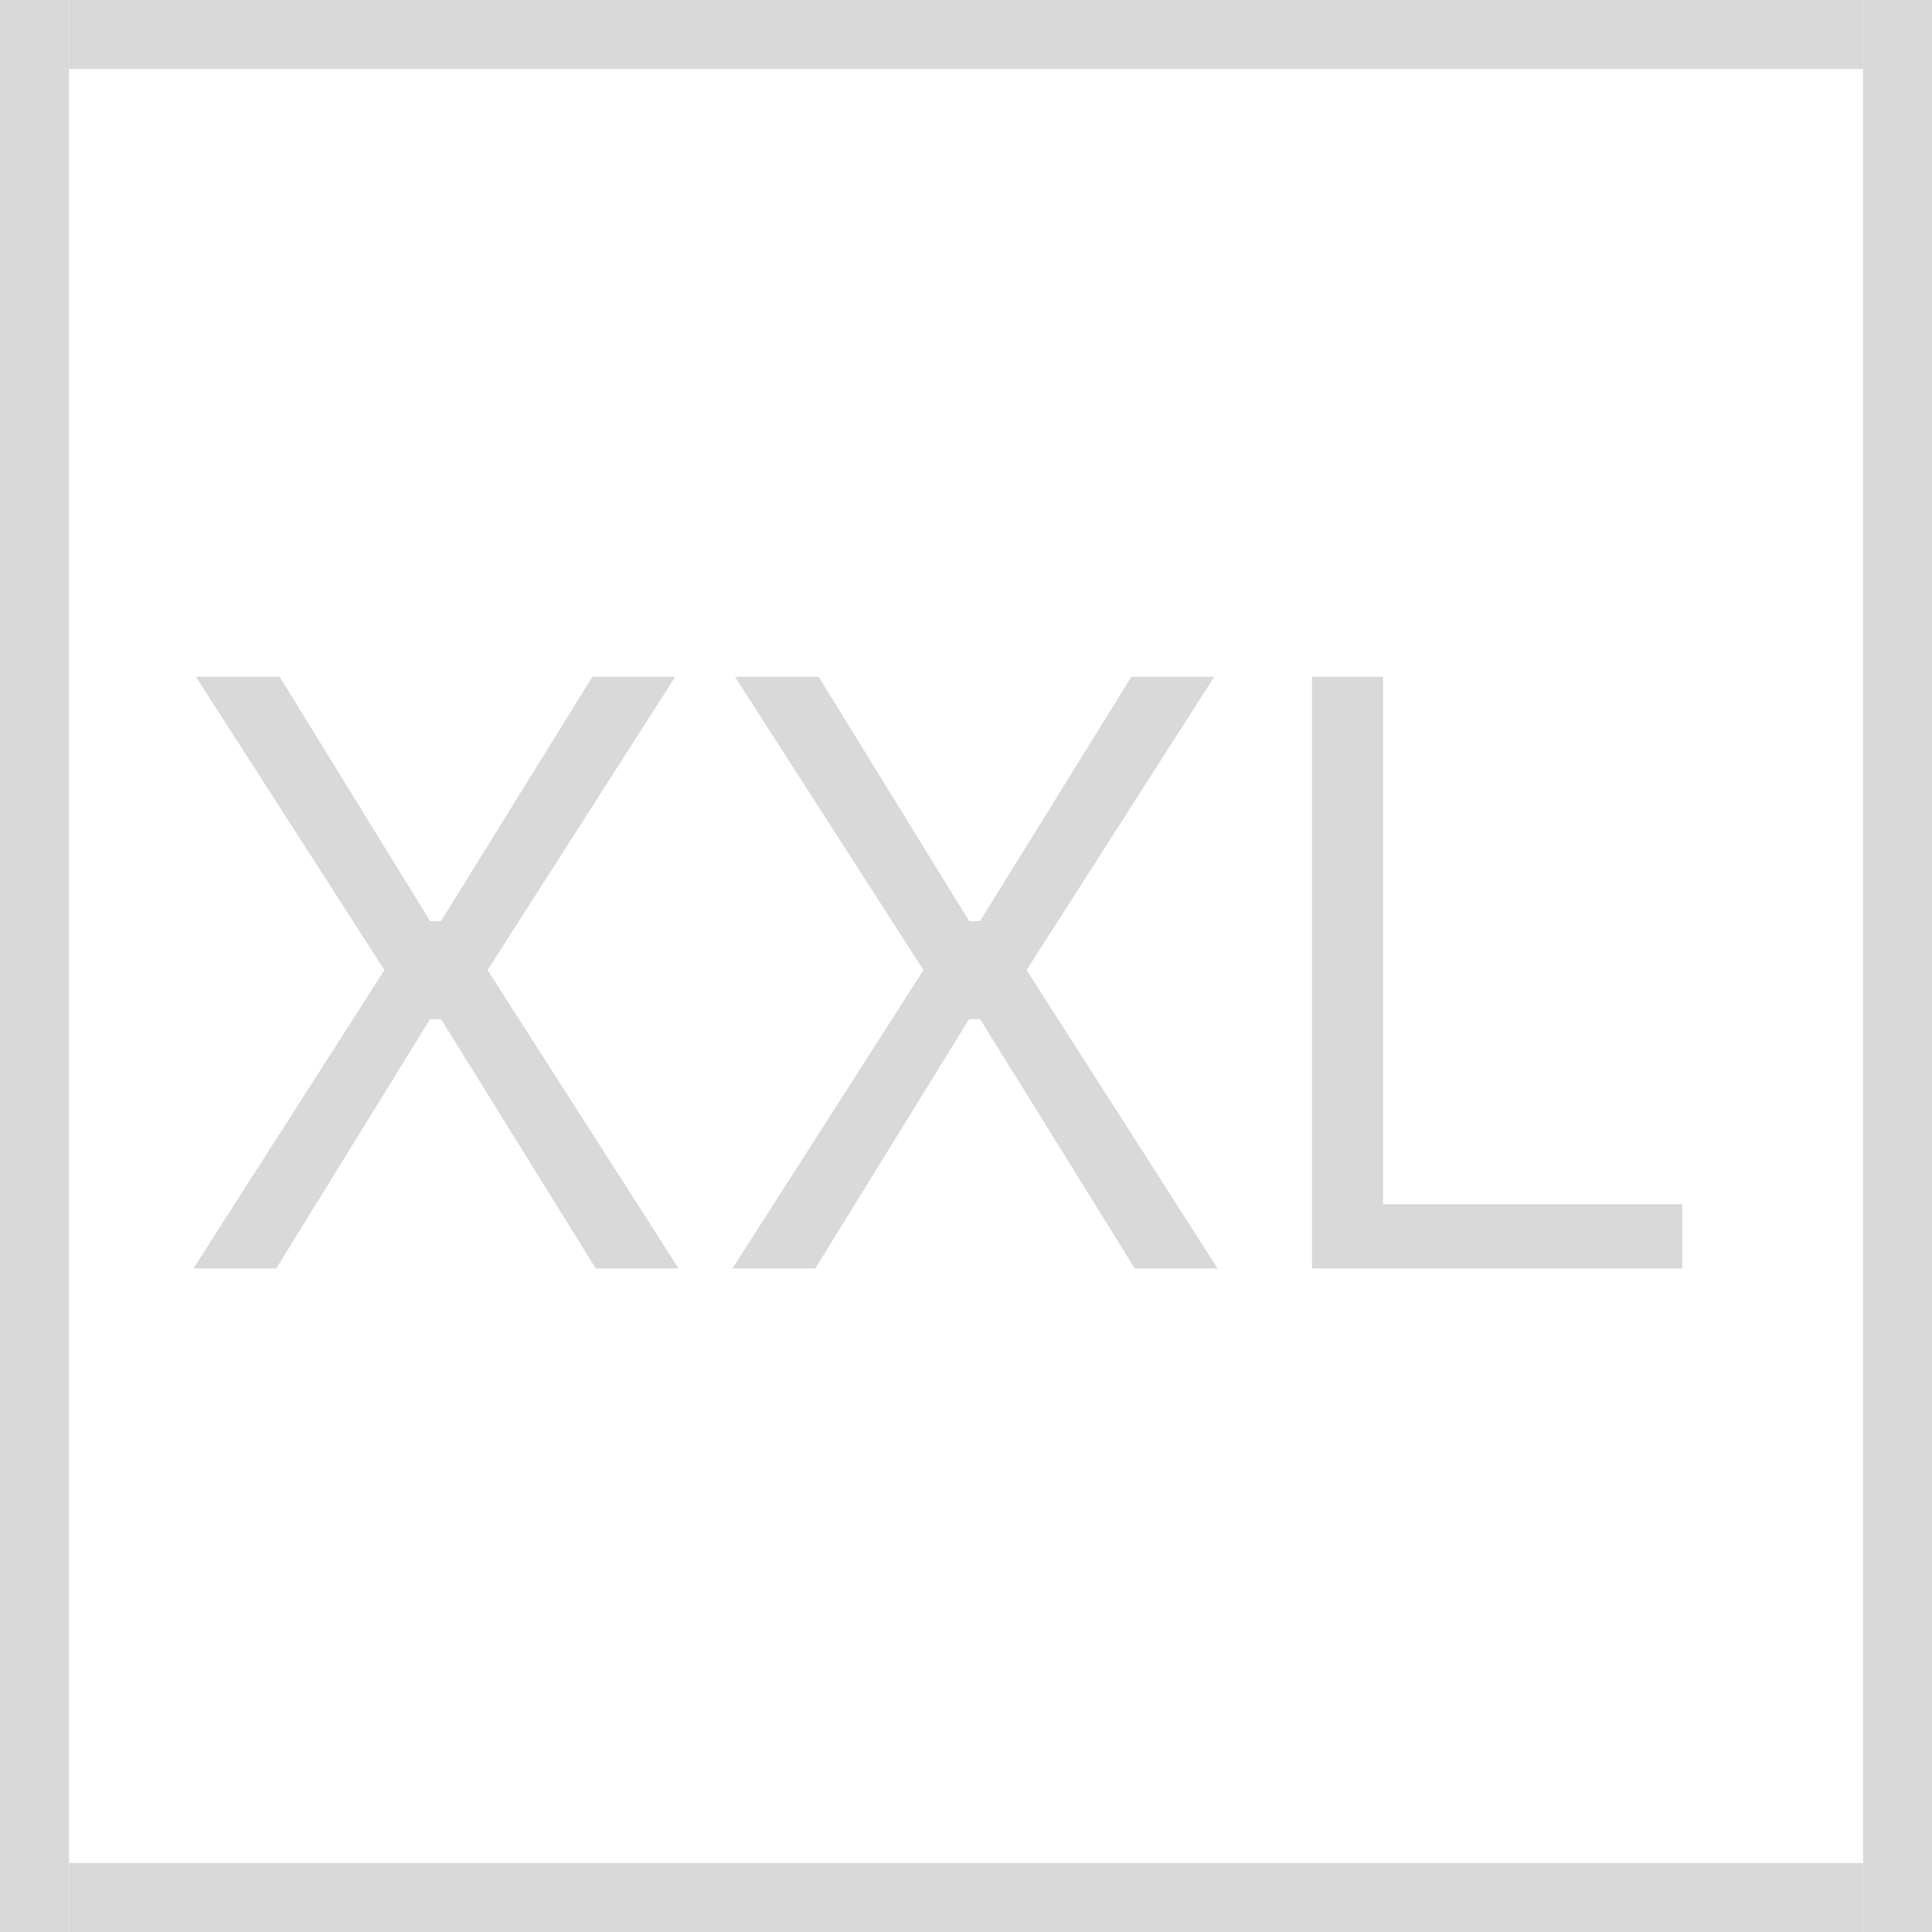 <svg width="80" height="80" viewBox="0 0 80 80" fill="none" xmlns="http://www.w3.org/2000/svg">
<path fill-rule="evenodd" clip-rule="evenodd" d="M77.143 2.857H2.857V0H77.143V2.857Z" fill="#D9D9D9"/>
<path fill-rule="evenodd" clip-rule="evenodd" d="M2.857 0L2.857 80H0L0 0H2.857Z" fill="#D9D9D9"/>
<path fill-rule="evenodd" clip-rule="evenodd" d="M80 0L80 80H77.143L77.143 0H80Z" fill="#D9D9D9"/>
<path fill-rule="evenodd" clip-rule="evenodd" d="M77.143 80H2.857V77.143H77.143V80Z" fill="#D9D9D9"/>
<path d="M8.009 52.524L15.919 40.169L8.114 28.024H11.579L17.809 38.139H18.264L24.529 28.024H27.959L20.189 40.169L28.099 52.524H24.669L18.264 42.199H17.809L11.439 52.524H8.009ZM30.329 52.524L38.239 40.169L30.434 28.024H33.899L40.129 38.139H40.584L46.849 28.024H50.279L42.509 40.169L50.419 52.524H46.989L40.584 42.199H40.129L33.759 52.524H30.329ZM54.328 52.524V28.024H57.268V49.864H69.658V52.524H54.328Z" fill="#D9D9D9"/>
</svg>
